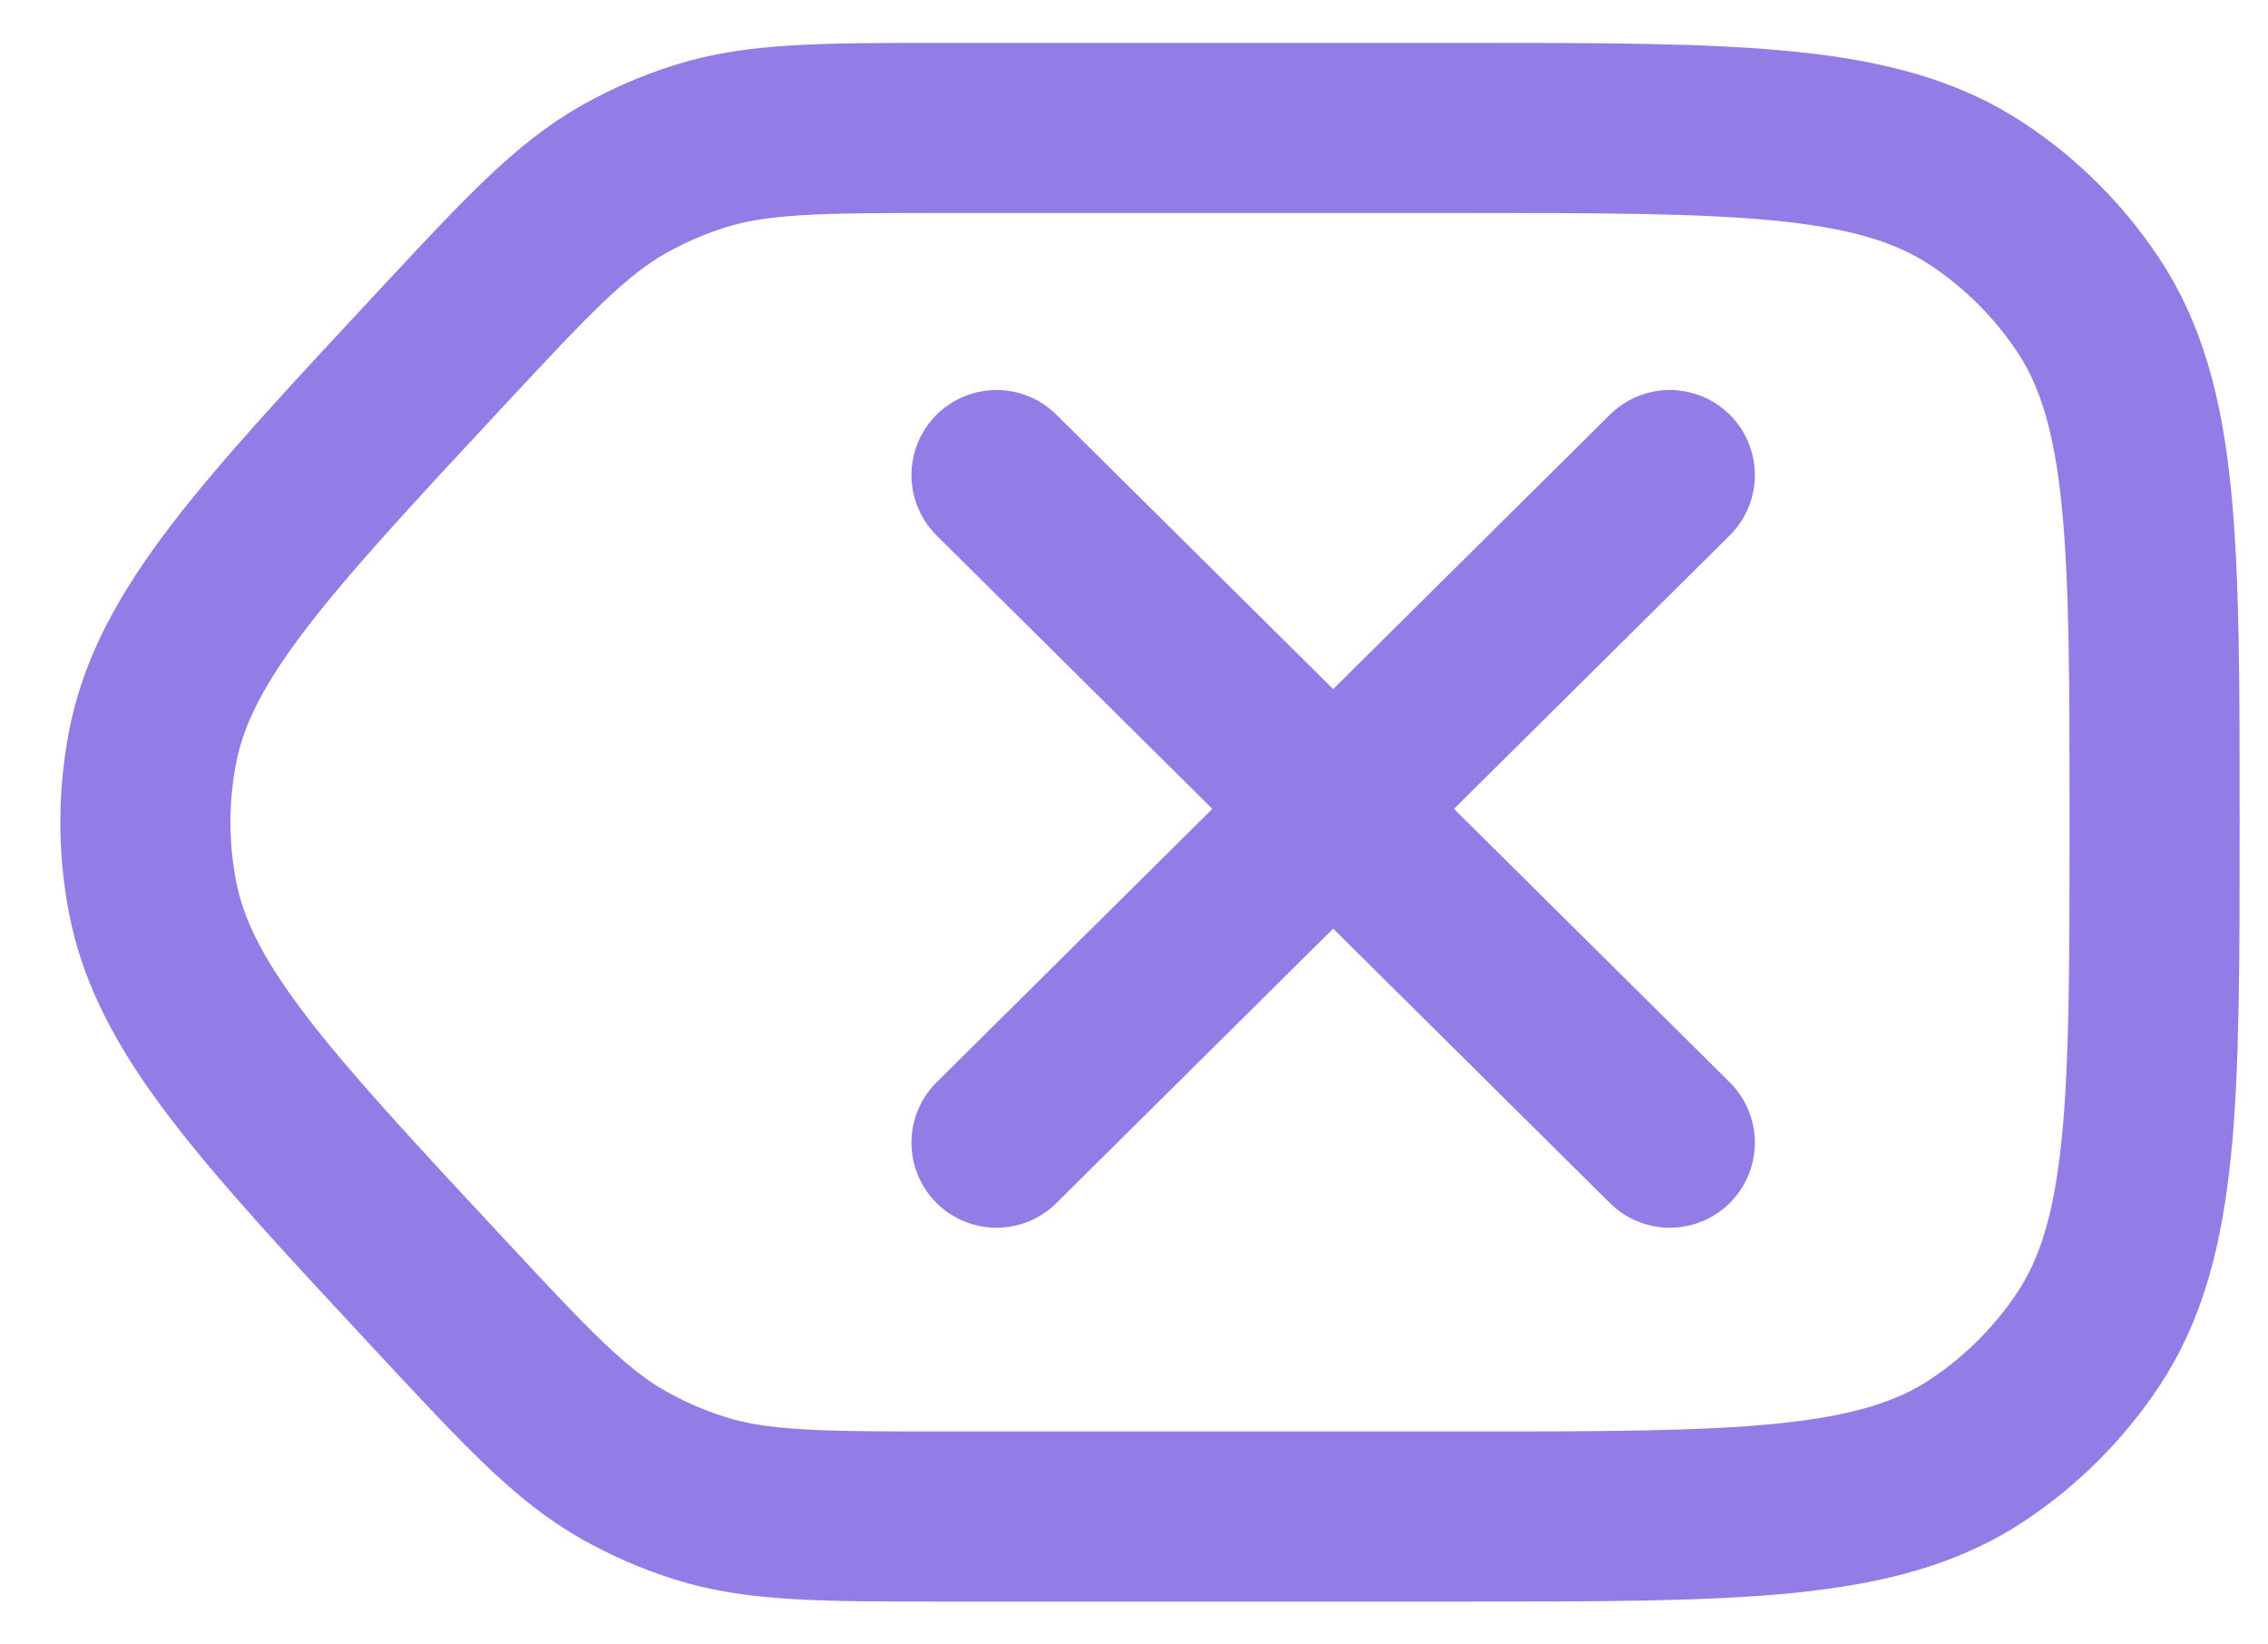 <svg width="40" height="29" viewBox="0 0 40 29" fill="none" xmlns="http://www.w3.org/2000/svg">
<path d="M29.45 8.378L17.575 20.151M17.575 8.378L29.45 20.151M25.756 26.744H16.73C14.485 26.744 13.362 26.744 12.328 26.416C11.869 26.27 11.427 26.078 11.008 25.842C10.063 25.309 9.298 24.487 7.768 22.844V22.844C4.633 19.476 3.065 17.792 2.688 15.808C2.523 14.944 2.523 14.056 2.688 13.192C3.065 11.208 4.633 9.524 7.768 6.156V6.156C9.298 4.513 10.063 3.691 11.008 3.158C11.427 2.922 11.869 2.73 12.328 2.584C13.362 2.256 14.485 2.256 16.73 2.256H25.756C30.666 2.256 33.121 2.256 34.885 3.433C35.653 3.945 36.311 4.603 36.823 5.37C38 7.135 38 9.59 38 14.5V14.5C38 19.41 38 21.866 36.823 23.63C36.311 24.397 35.653 25.055 34.885 25.567C33.121 26.744 30.666 26.744 25.756 26.744Z" stroke="#937CE6" stroke-width="3" stroke-linecap="round" stroke-linejoin="round"/>
</svg>
